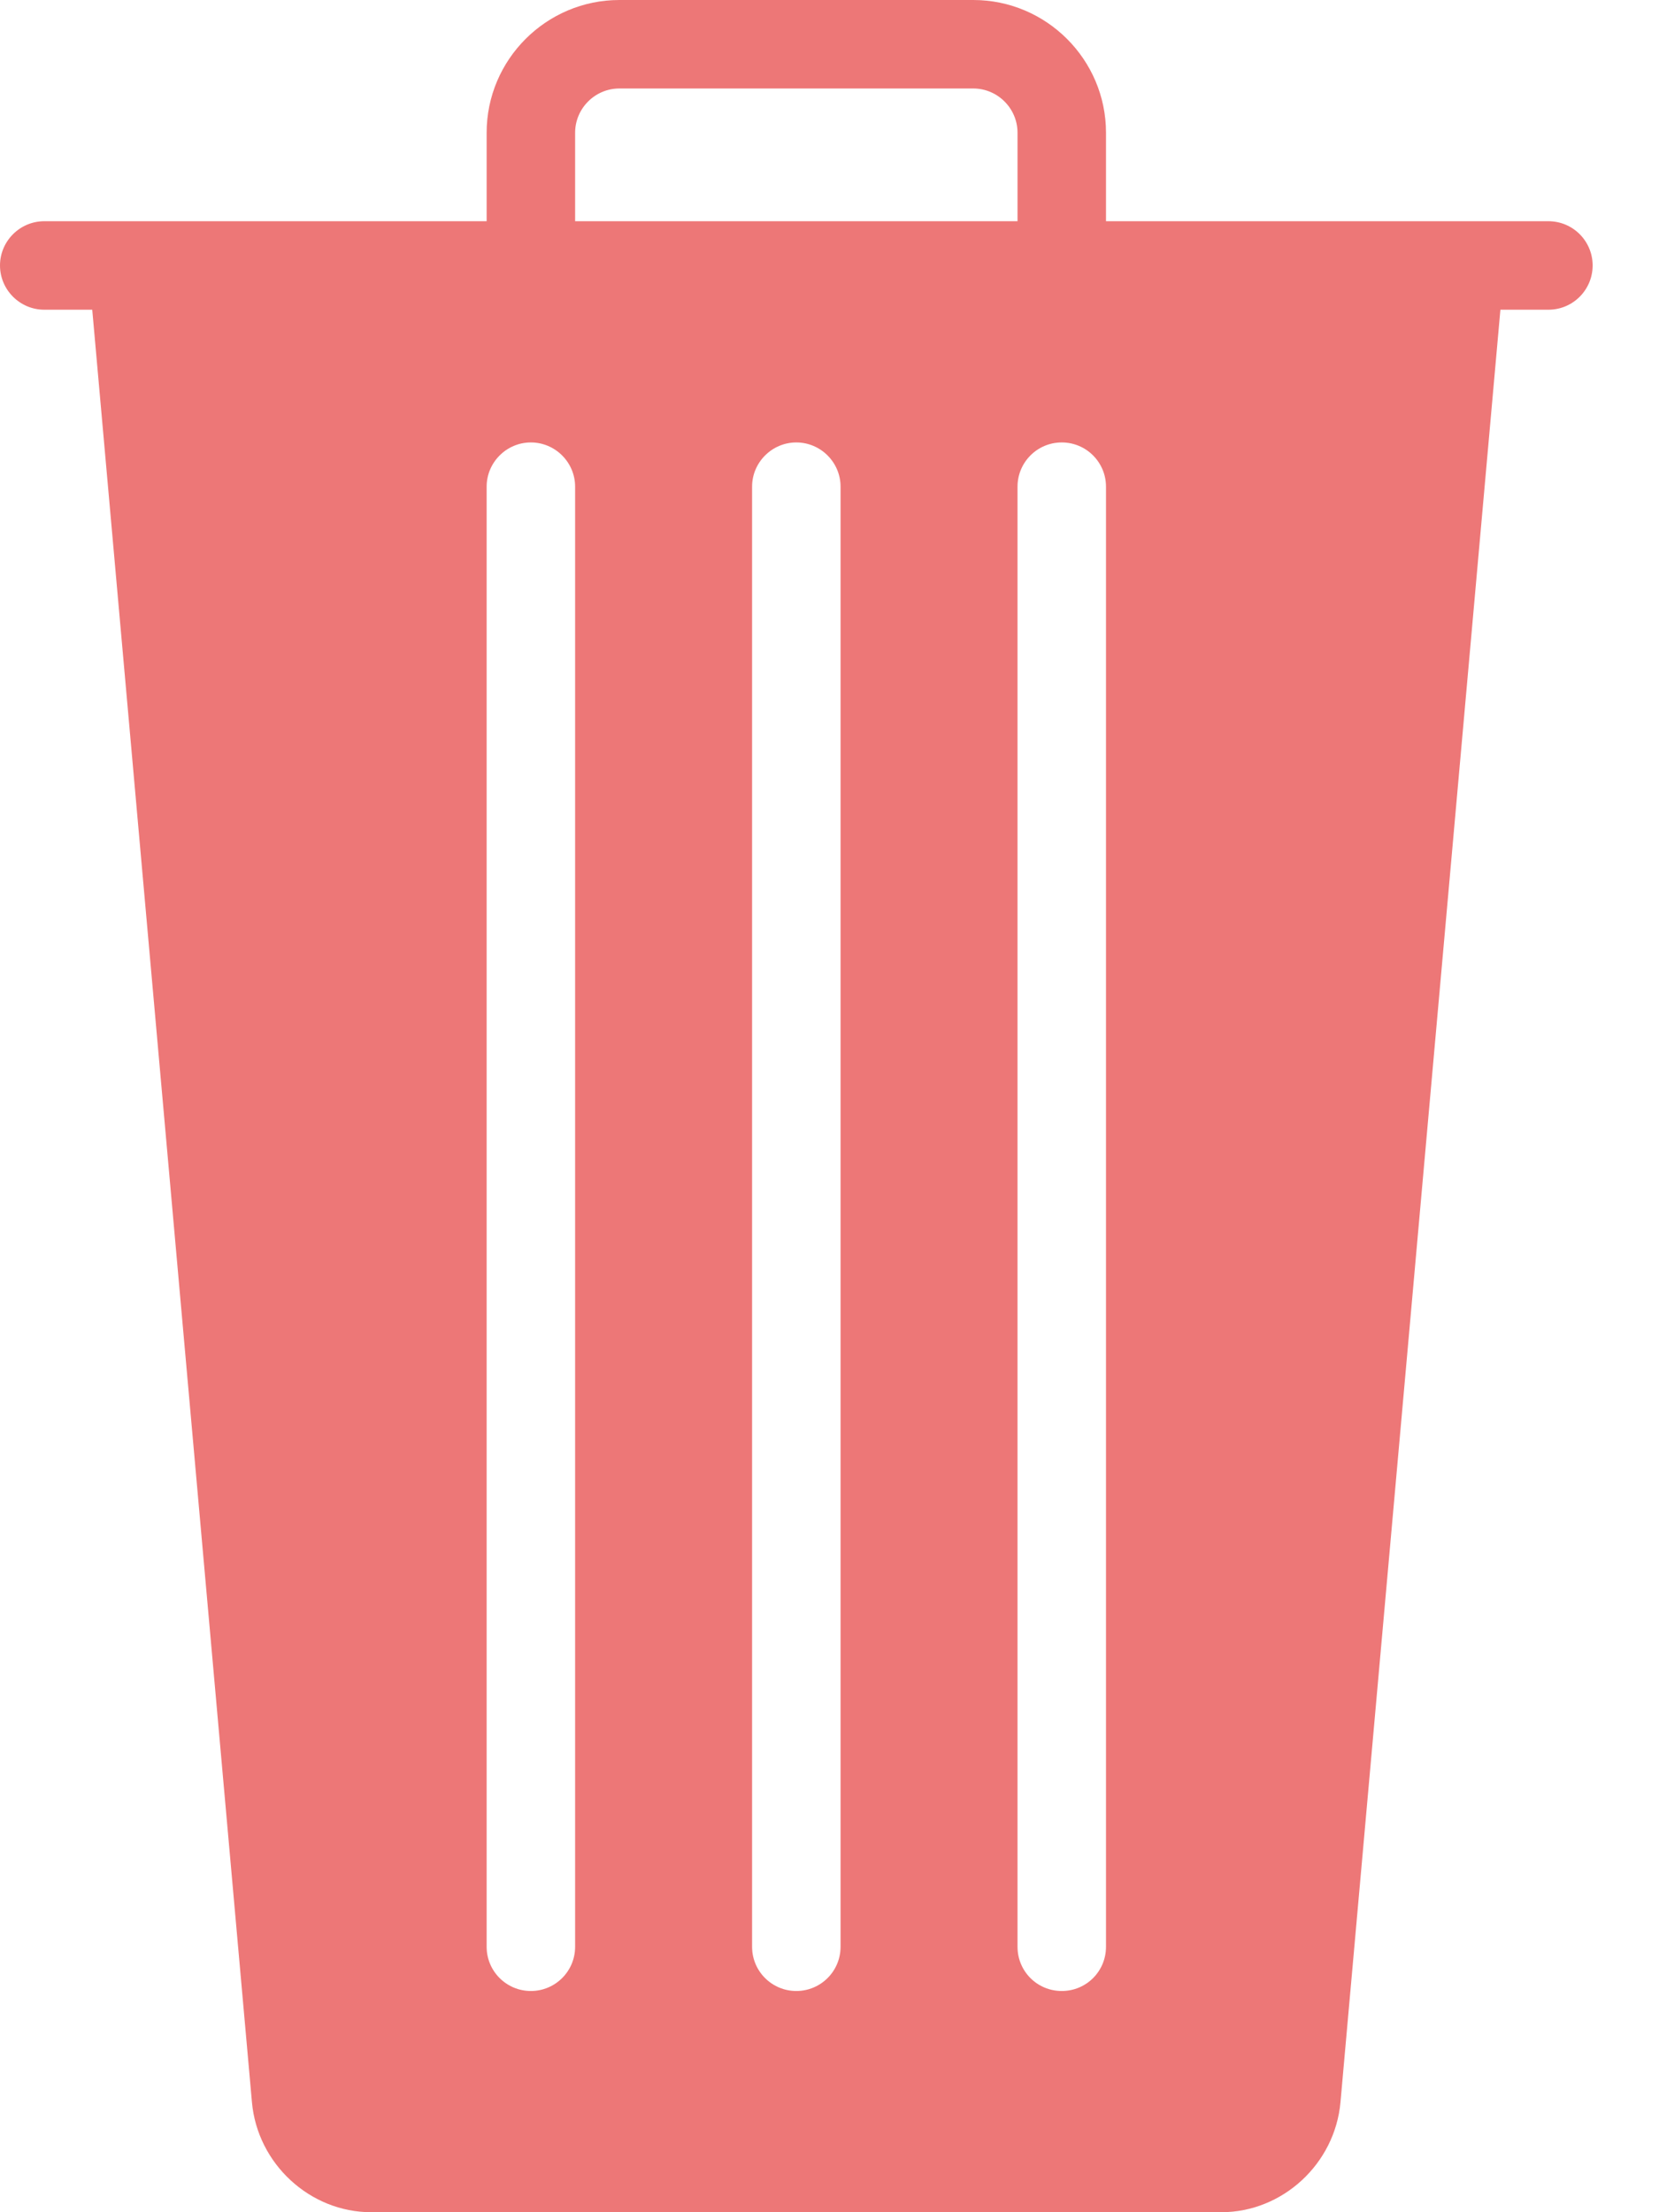 <svg width="15" height="20" viewBox="0 0 15 20" fill="none" xmlns="http://www.w3.org/2000/svg">
<path d="M14 2H10V1.2C10 0.539 9.461 0 8.8 0H5.6C4.939 0 4.4 0.539 4.4 1.2V2H0.4C0.18 2 0 2.18 0 2.4C0 2.62 0.18 2.8 0.4 2.8H0.834L2.278 19.006C2.328 19.562 2.802 20 3.356 20H11.042C11.597 20 12.07 19.562 12.12 19.006L13.566 2.8H14C14.222 2.8 14.4 2.62 14.4 2.4C14.4 2.18 14.222 2 14 2ZM5.2 17.6C5.2 17.822 5.02 18 4.8 18C4.58 18 4.4 17.822 4.4 17.6V4.4C4.4 4.18 4.58 4 4.8 4C5.02 4 5.2 4.18 5.2 4.4V17.6ZM5.2 1.2C5.2 0.98 5.38 0.8 5.6 0.8H8.8C9.02 0.8 9.2 0.98 9.2 1.2V2H5.2V1.2ZM7.6 17.6C7.6 17.822 7.42 18 7.2 18C6.98 18 6.8 17.822 6.8 17.6V4.4C6.8 4.18 6.98 4 7.2 4C7.42 4 7.6 4.18 7.6 4.4V17.6ZM10 17.6C10 17.822 9.822 18 9.6 18C9.378 18 9.2 17.822 9.2 17.6V4.4C9.2 4.18 9.378 4 9.6 4C9.822 4 10 4.18 10 4.4V17.6Z" fill="#ED7777"/>
</svg>
